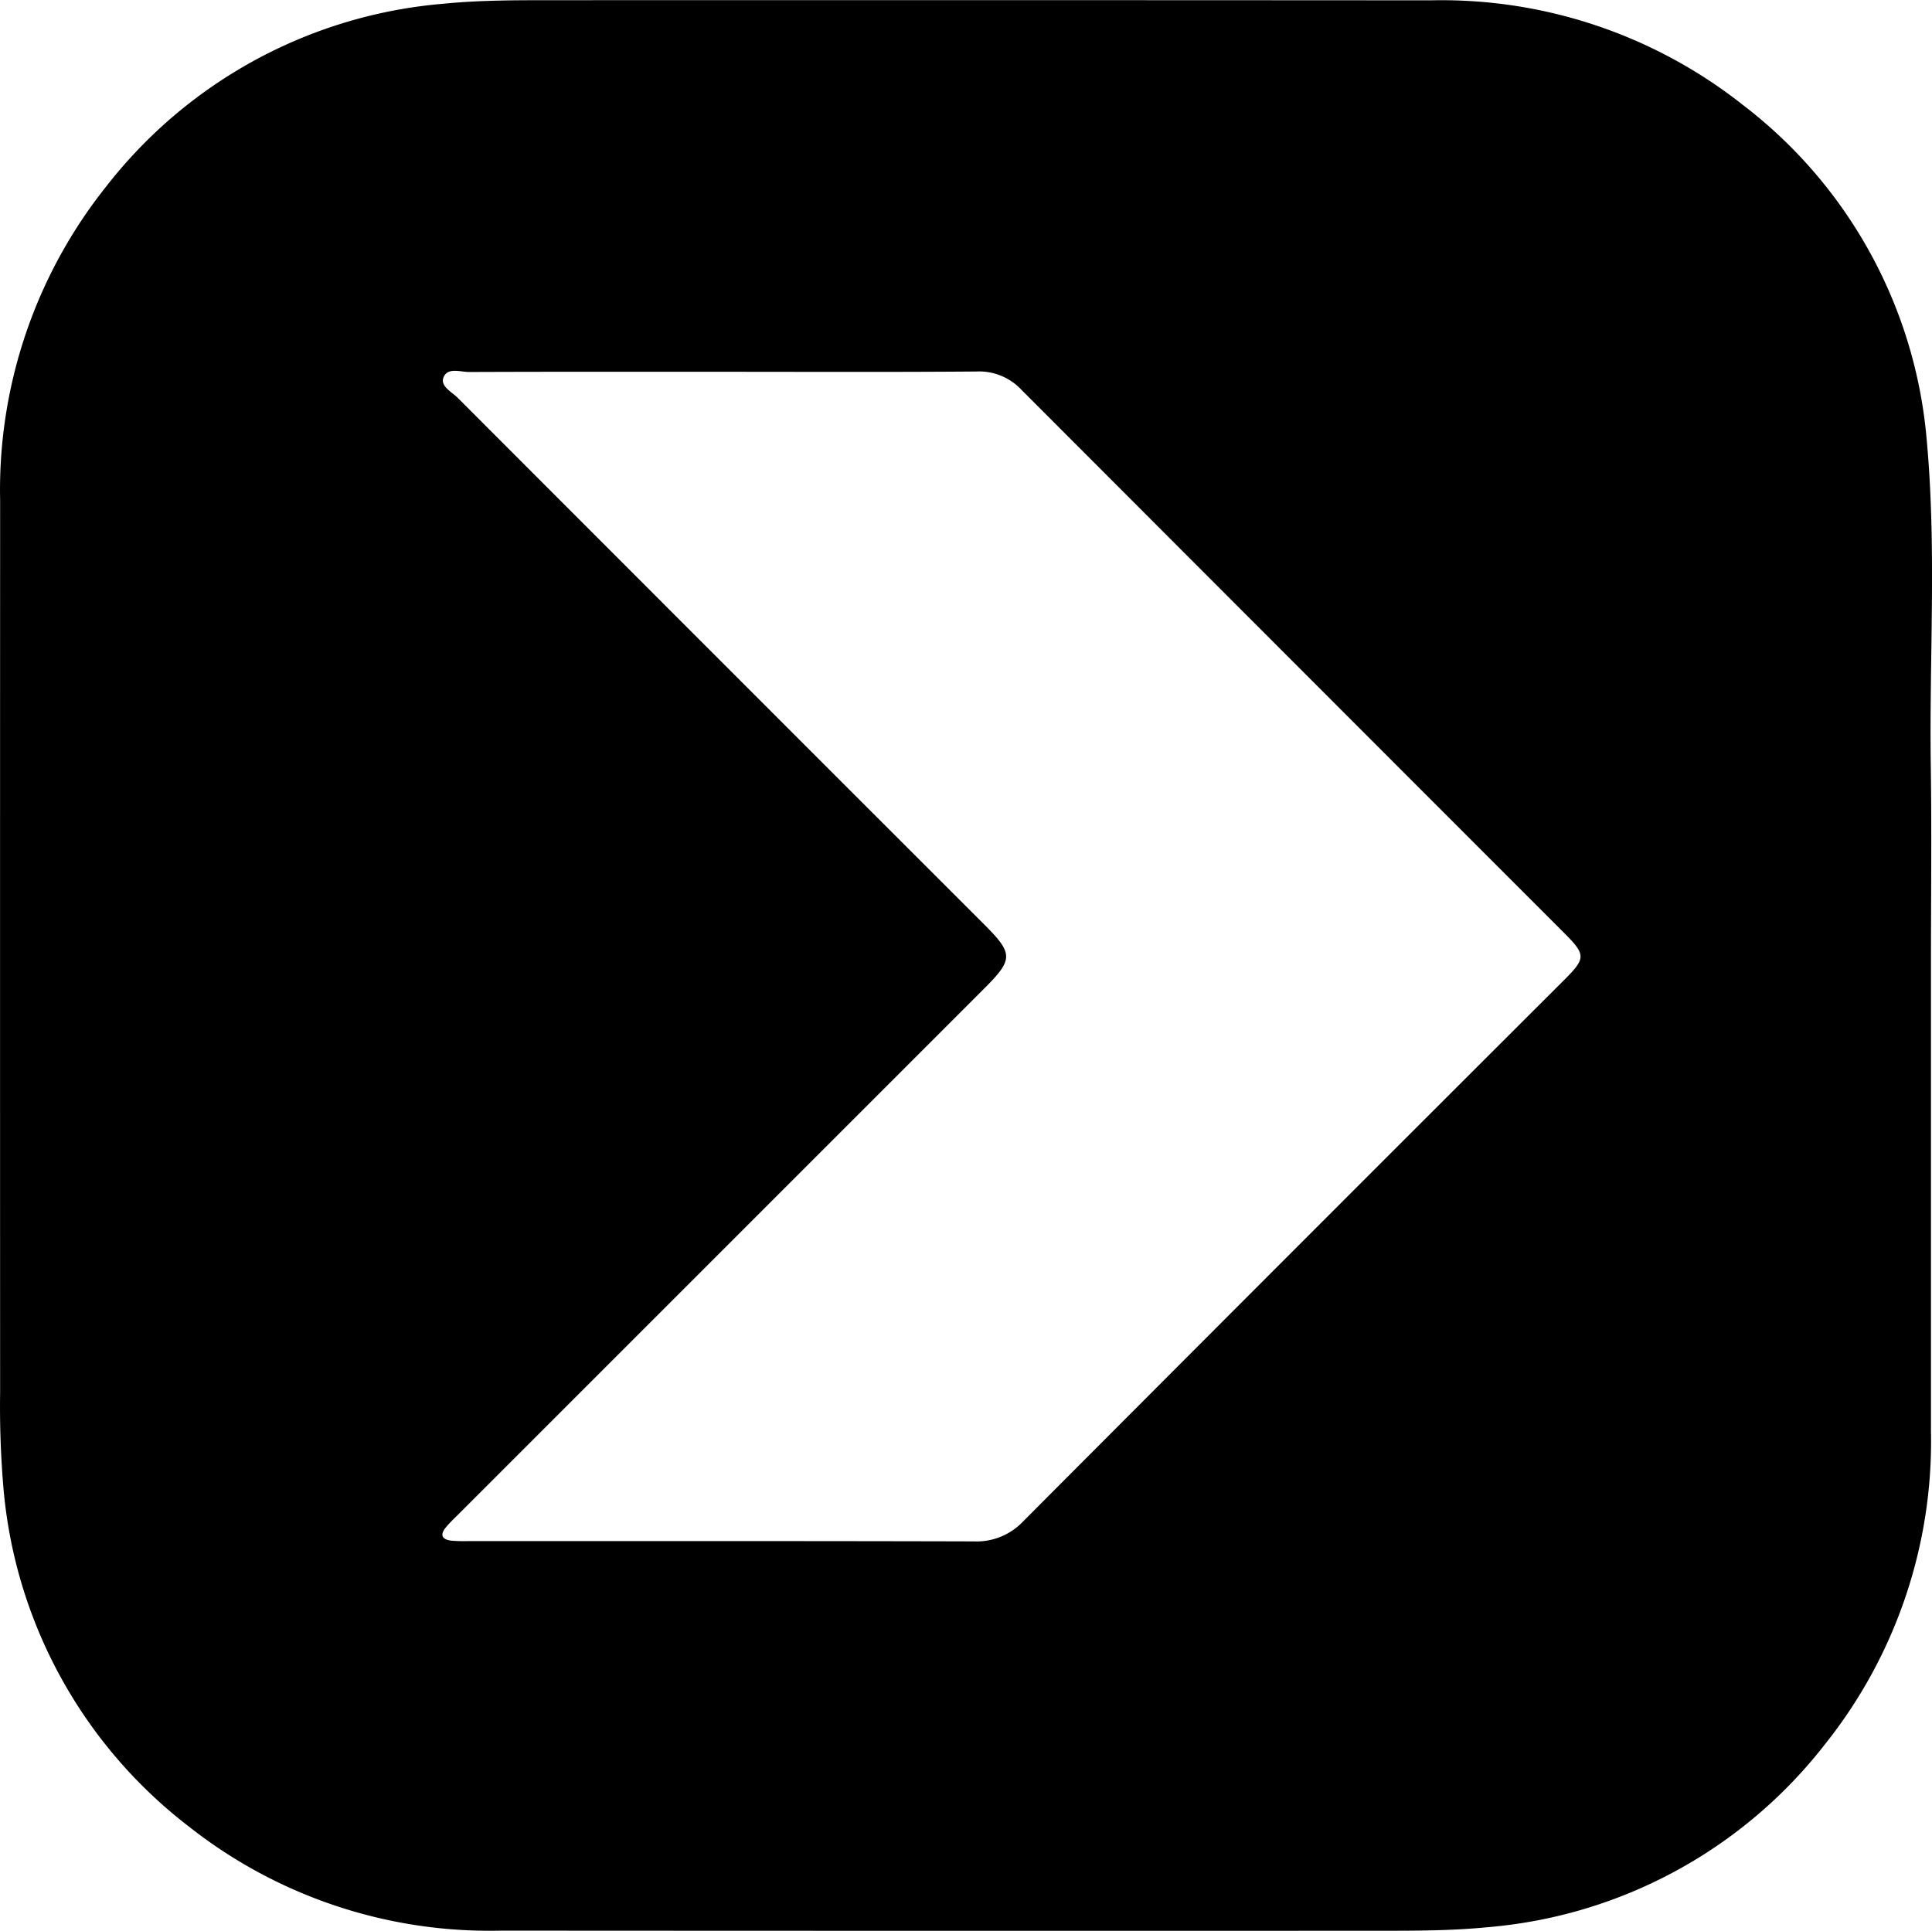 <svg id="Layer_1" data-name="Layer 1" xmlns="http://www.w3.org/2000/svg" viewBox="0 0 129.651 129.595"><title>See more button-forward</title><path d="M141.118,72.2q-0,15.601-0,31.202a32.605,32.605,0,0,1-7.139,21.104,32.046,32.046,0,0,1-22.594,12.242c-2.475.245-4.942.238-7.414.239q-29.419.011-58.838-.008a32.571,32.571,0,0,1-20.993-7.041,32.102,32.102,0,0,1-12.36-22.529,64.367,64.367,0,0,1-.235-6.523q-.009-29.939.001-59.878a32.668,32.668,0,0,1,7.136-21.109A32.05,32.05,0,0,1,41.276,7.657c2.475-.246,4.942-.238,7.415-.239q29.419-.011,58.838.009a32.62,32.62,0,0,1,20.994,7.041,31.677,31.677,0,0,1,12.317,22.538c.662,7.261.16,14.548.267,21.823C141.172,63.285,141.118,67.743,141.118,72.2ZM60.113,32.358c-5.696,0-11.391-.01-17.087.014-.6.003-1.472-.34-1.735.384-.21.58.577.961.982,1.367Q59.912,51.788,77.569,69.434c1.979,1.979,1.98,2.352.007,4.325Q59.979,91.359,42.381,108.957c-.315.315-.644.62-.927.963-.416.503-.25.817.375.886a9.425,9.425,0,0,0,1.039.031c11.342.001,22.684-.012,34.025.019a4.298,4.298,0,0,0,3.299-1.338q18.146-18.206,36.337-36.367c1.433-1.434,1.432-1.671-.014-3.117Q98.291,51.802,80.076,33.56a3.884,3.884,0,0,0-3.024-1.221C71.406,32.383,65.759,32.359,60.113,32.358Zm48.845-24.137,0-.134H43.696v.134Z" transform="translate(-11.537 -7.405)"/><rect x="31.463" y="0.595" width="66" height="1"/></svg>